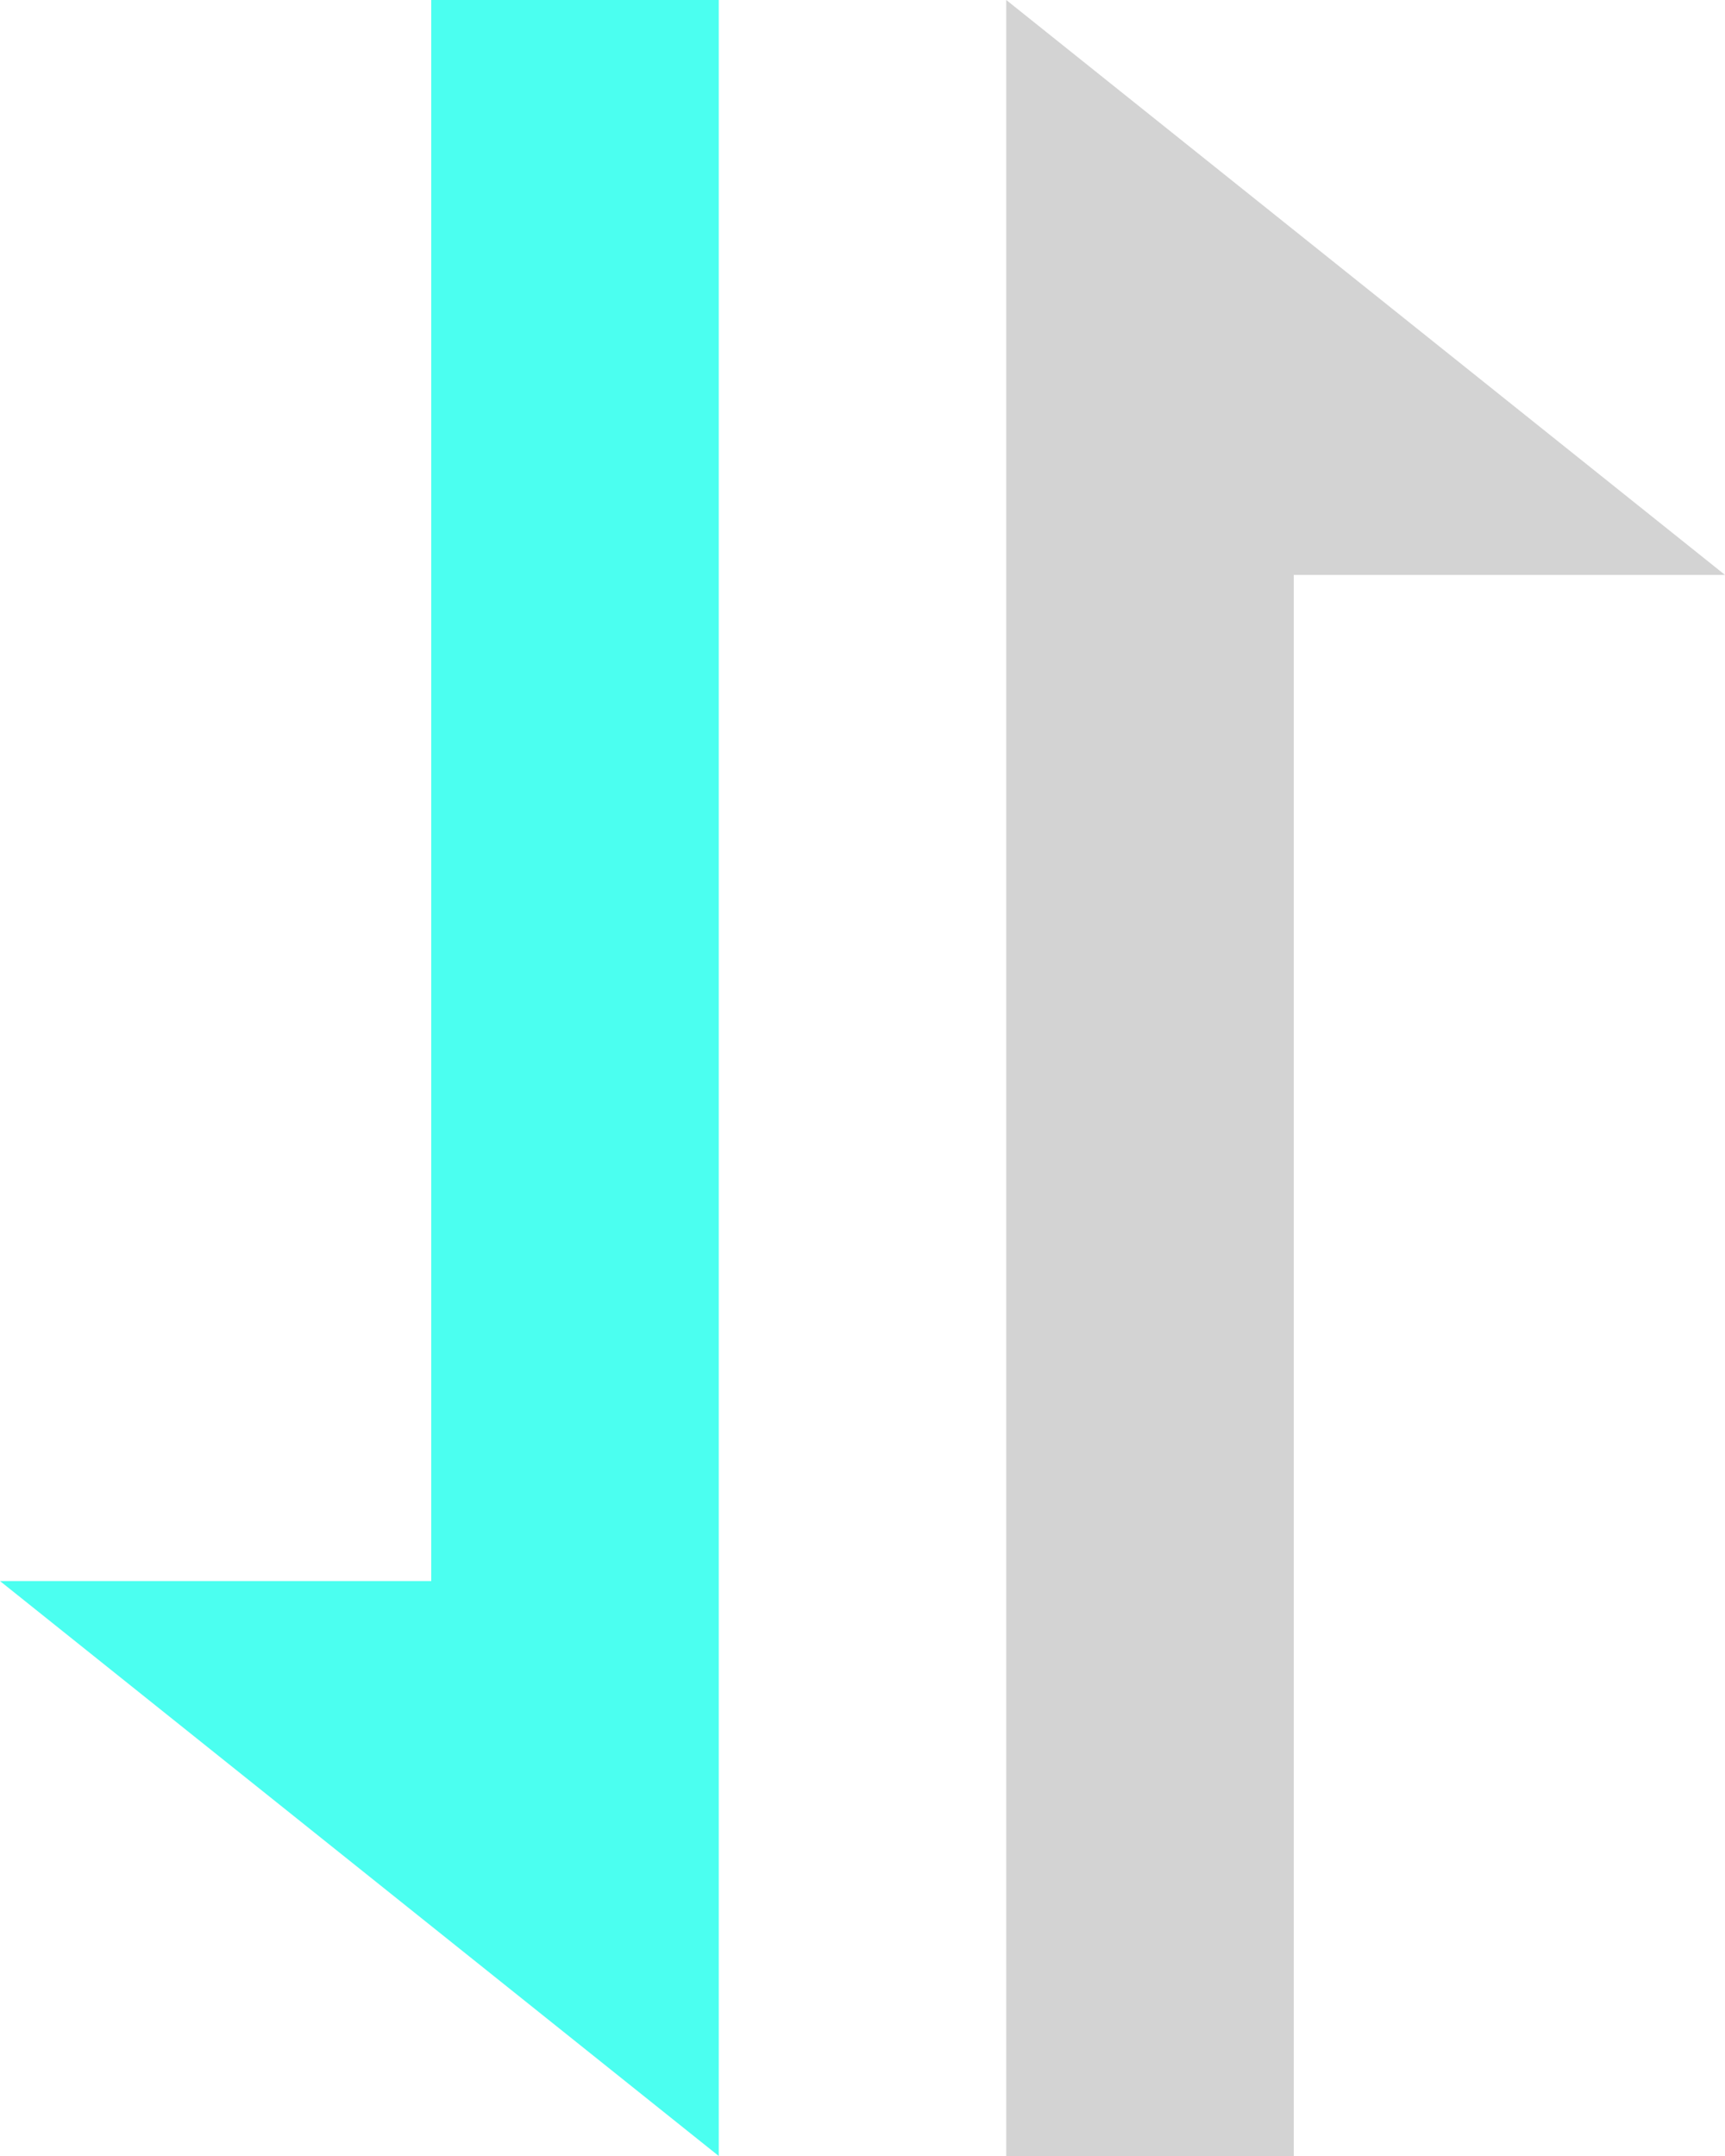<svg id="组_1" data-name="组 1" xmlns="http://www.w3.org/2000/svg" width="12" height="15" viewBox="0 0 12 15">
  <defs>
    <style>
      .cls-1 {
        fill: #4bfff0;
      }

      .cls-1, .cls-2 {
        fill-rule: evenodd;
      }

      .cls-2 {
        fill: #d3d3d3;
      }
    </style>
  </defs>
  <path id="形状_2929" data-name="形状 2929" class="cls-1" d="M565,106h2v11h-2V106Zm2,11h-5l5,4v-4Z" transform="translate(-562 -106)"/>
  <path id="形状_2929-2" data-name="形状 2929" class="cls-2" d="M569,110h2v11h-2V110Zm0,0h5l-5-4v4Z" transform="translate(-562 -106)"/>
</svg>
